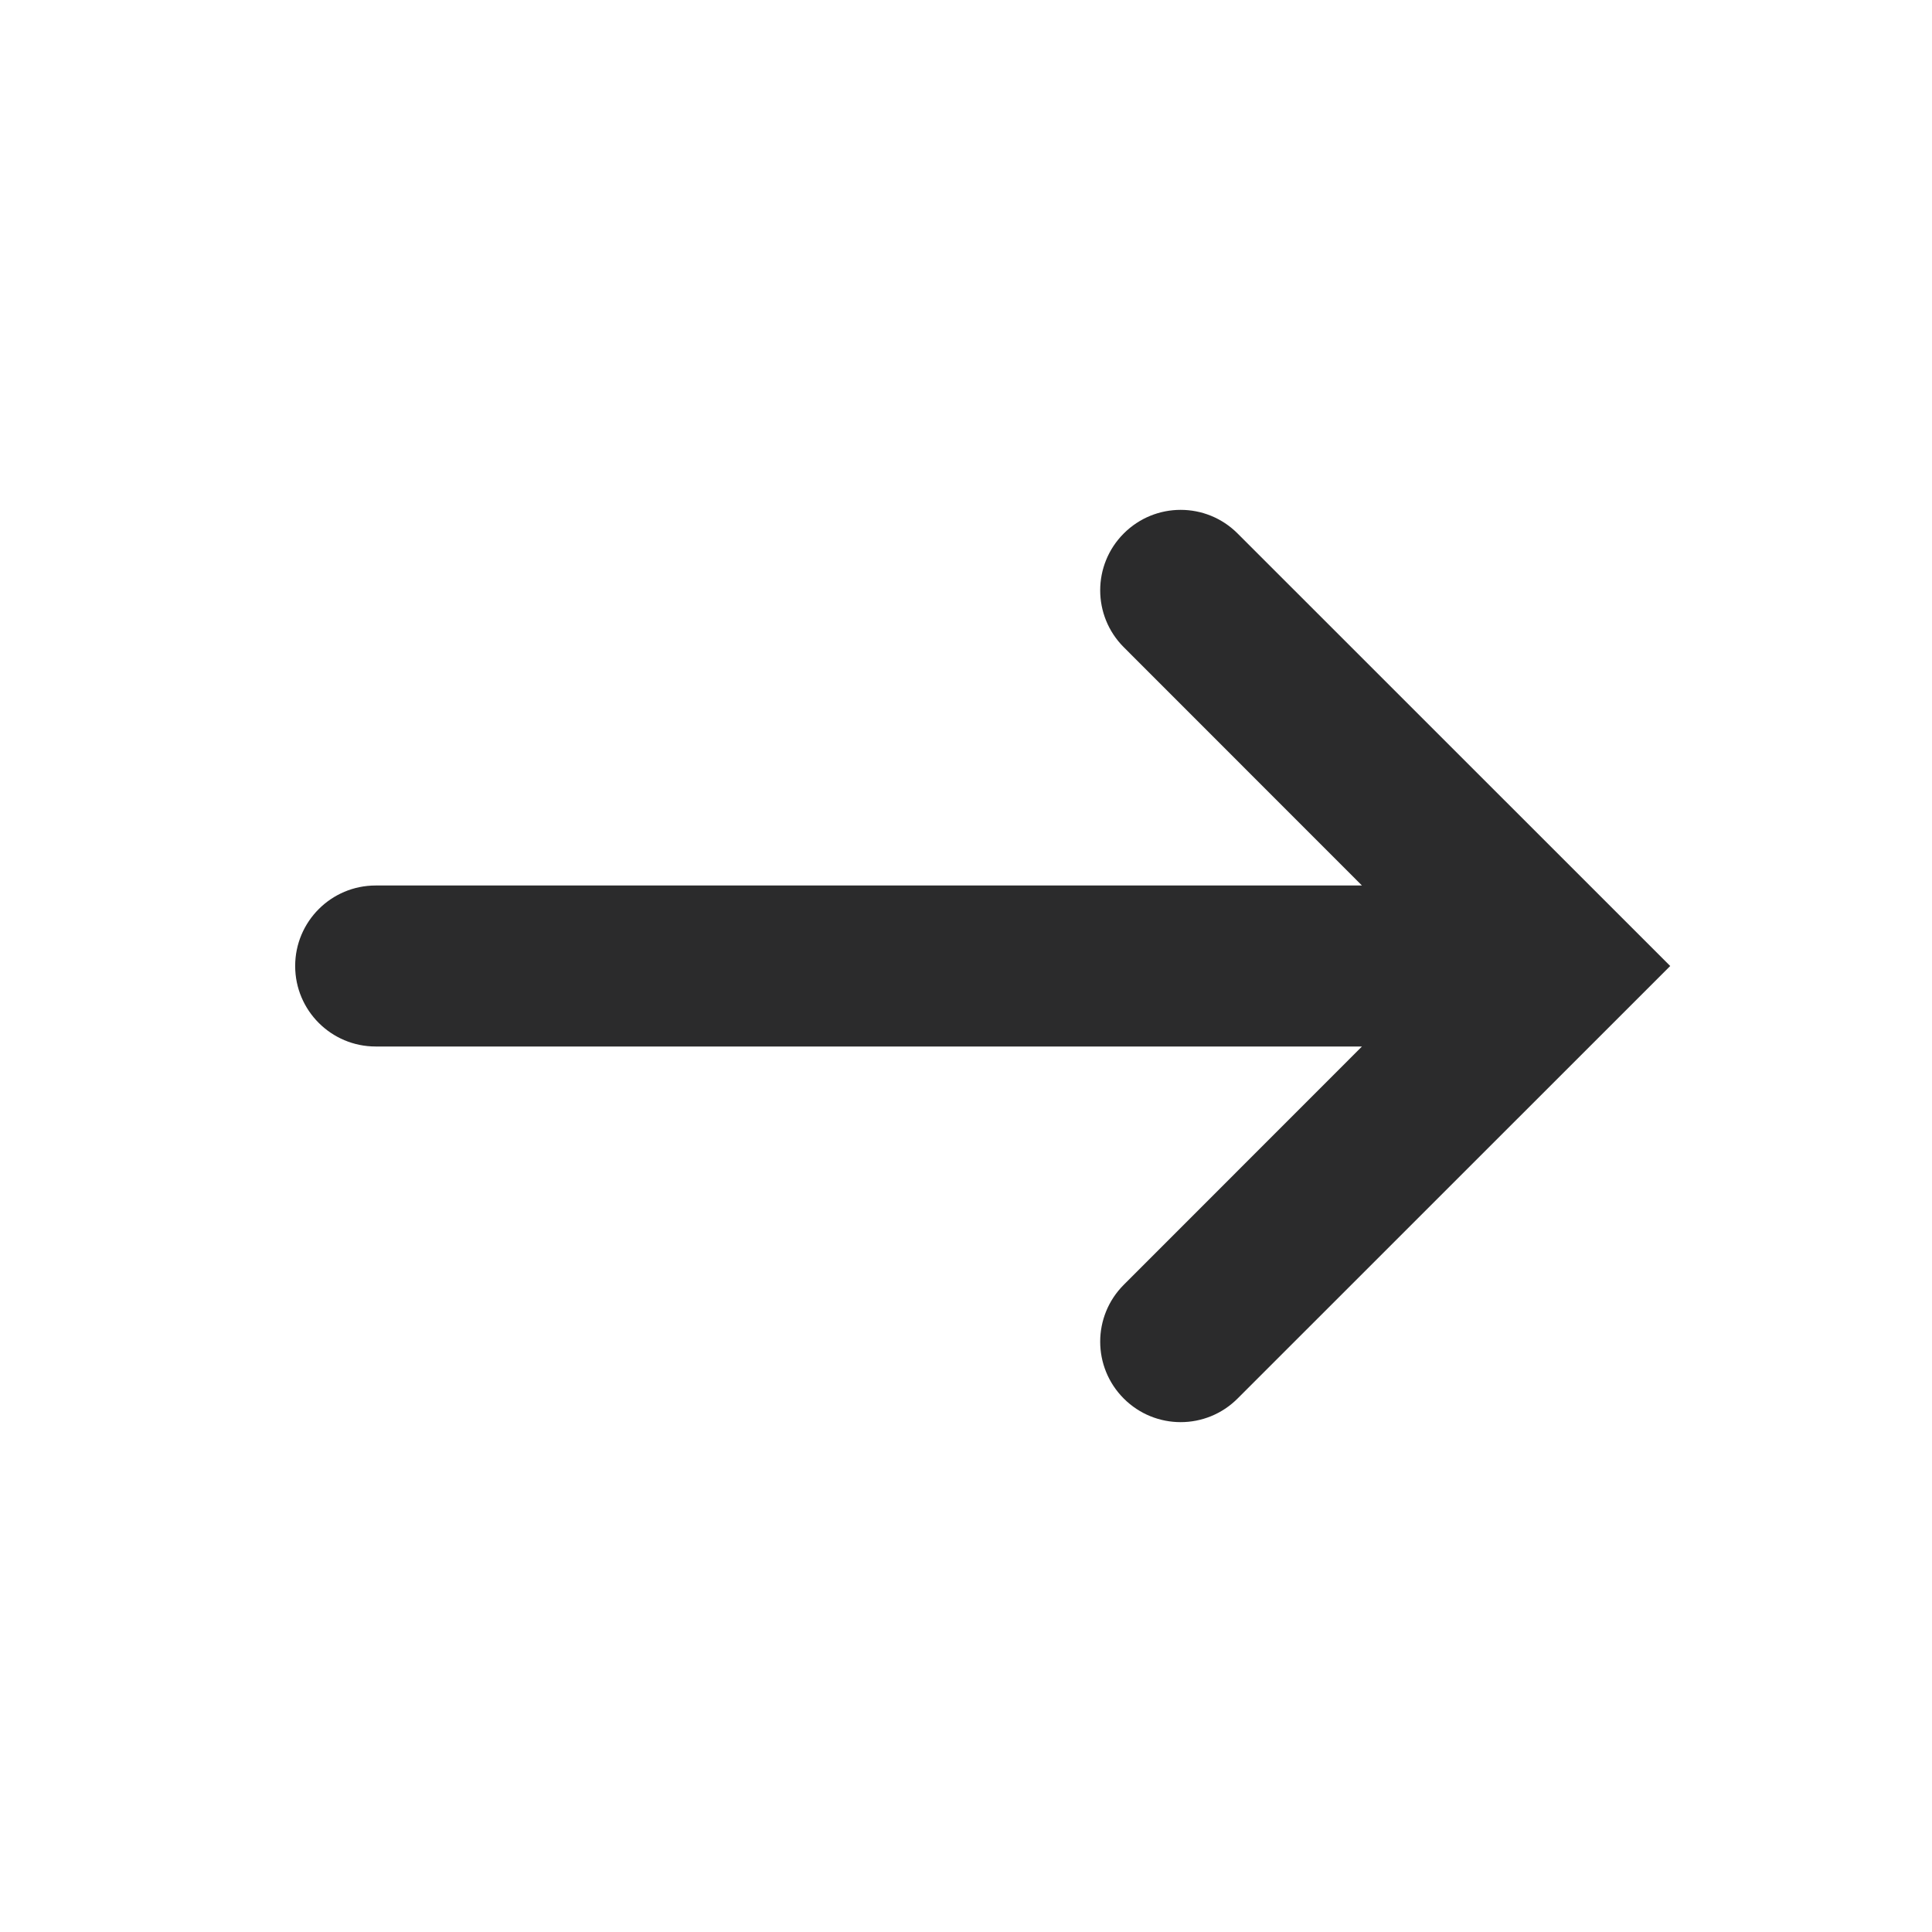 <svg width="18" height="18" viewBox="0 0 18 18" fill="none" xmlns="http://www.w3.org/2000/svg">
<path fill-rule="evenodd" clip-rule="evenodd" d="M10.47 11.97C10.177 12.263 10.177 12.737 10.47 13.03C10.763 13.323 11.237 13.323 11.53 13.03L15.561 9L11.53 4.97C11.237 4.677 10.763 4.677 10.47 4.97C10.177 5.263 10.177 5.737 10.47 6.03L12.689 8.25L3.5 8.25C3.086 8.25 2.75 8.586 2.75 9C2.75 9.414 3.086 9.75 3.5 9.75L12.689 9.75L10.47 11.97Z" fill="#2B2B2C"/>
</svg>
